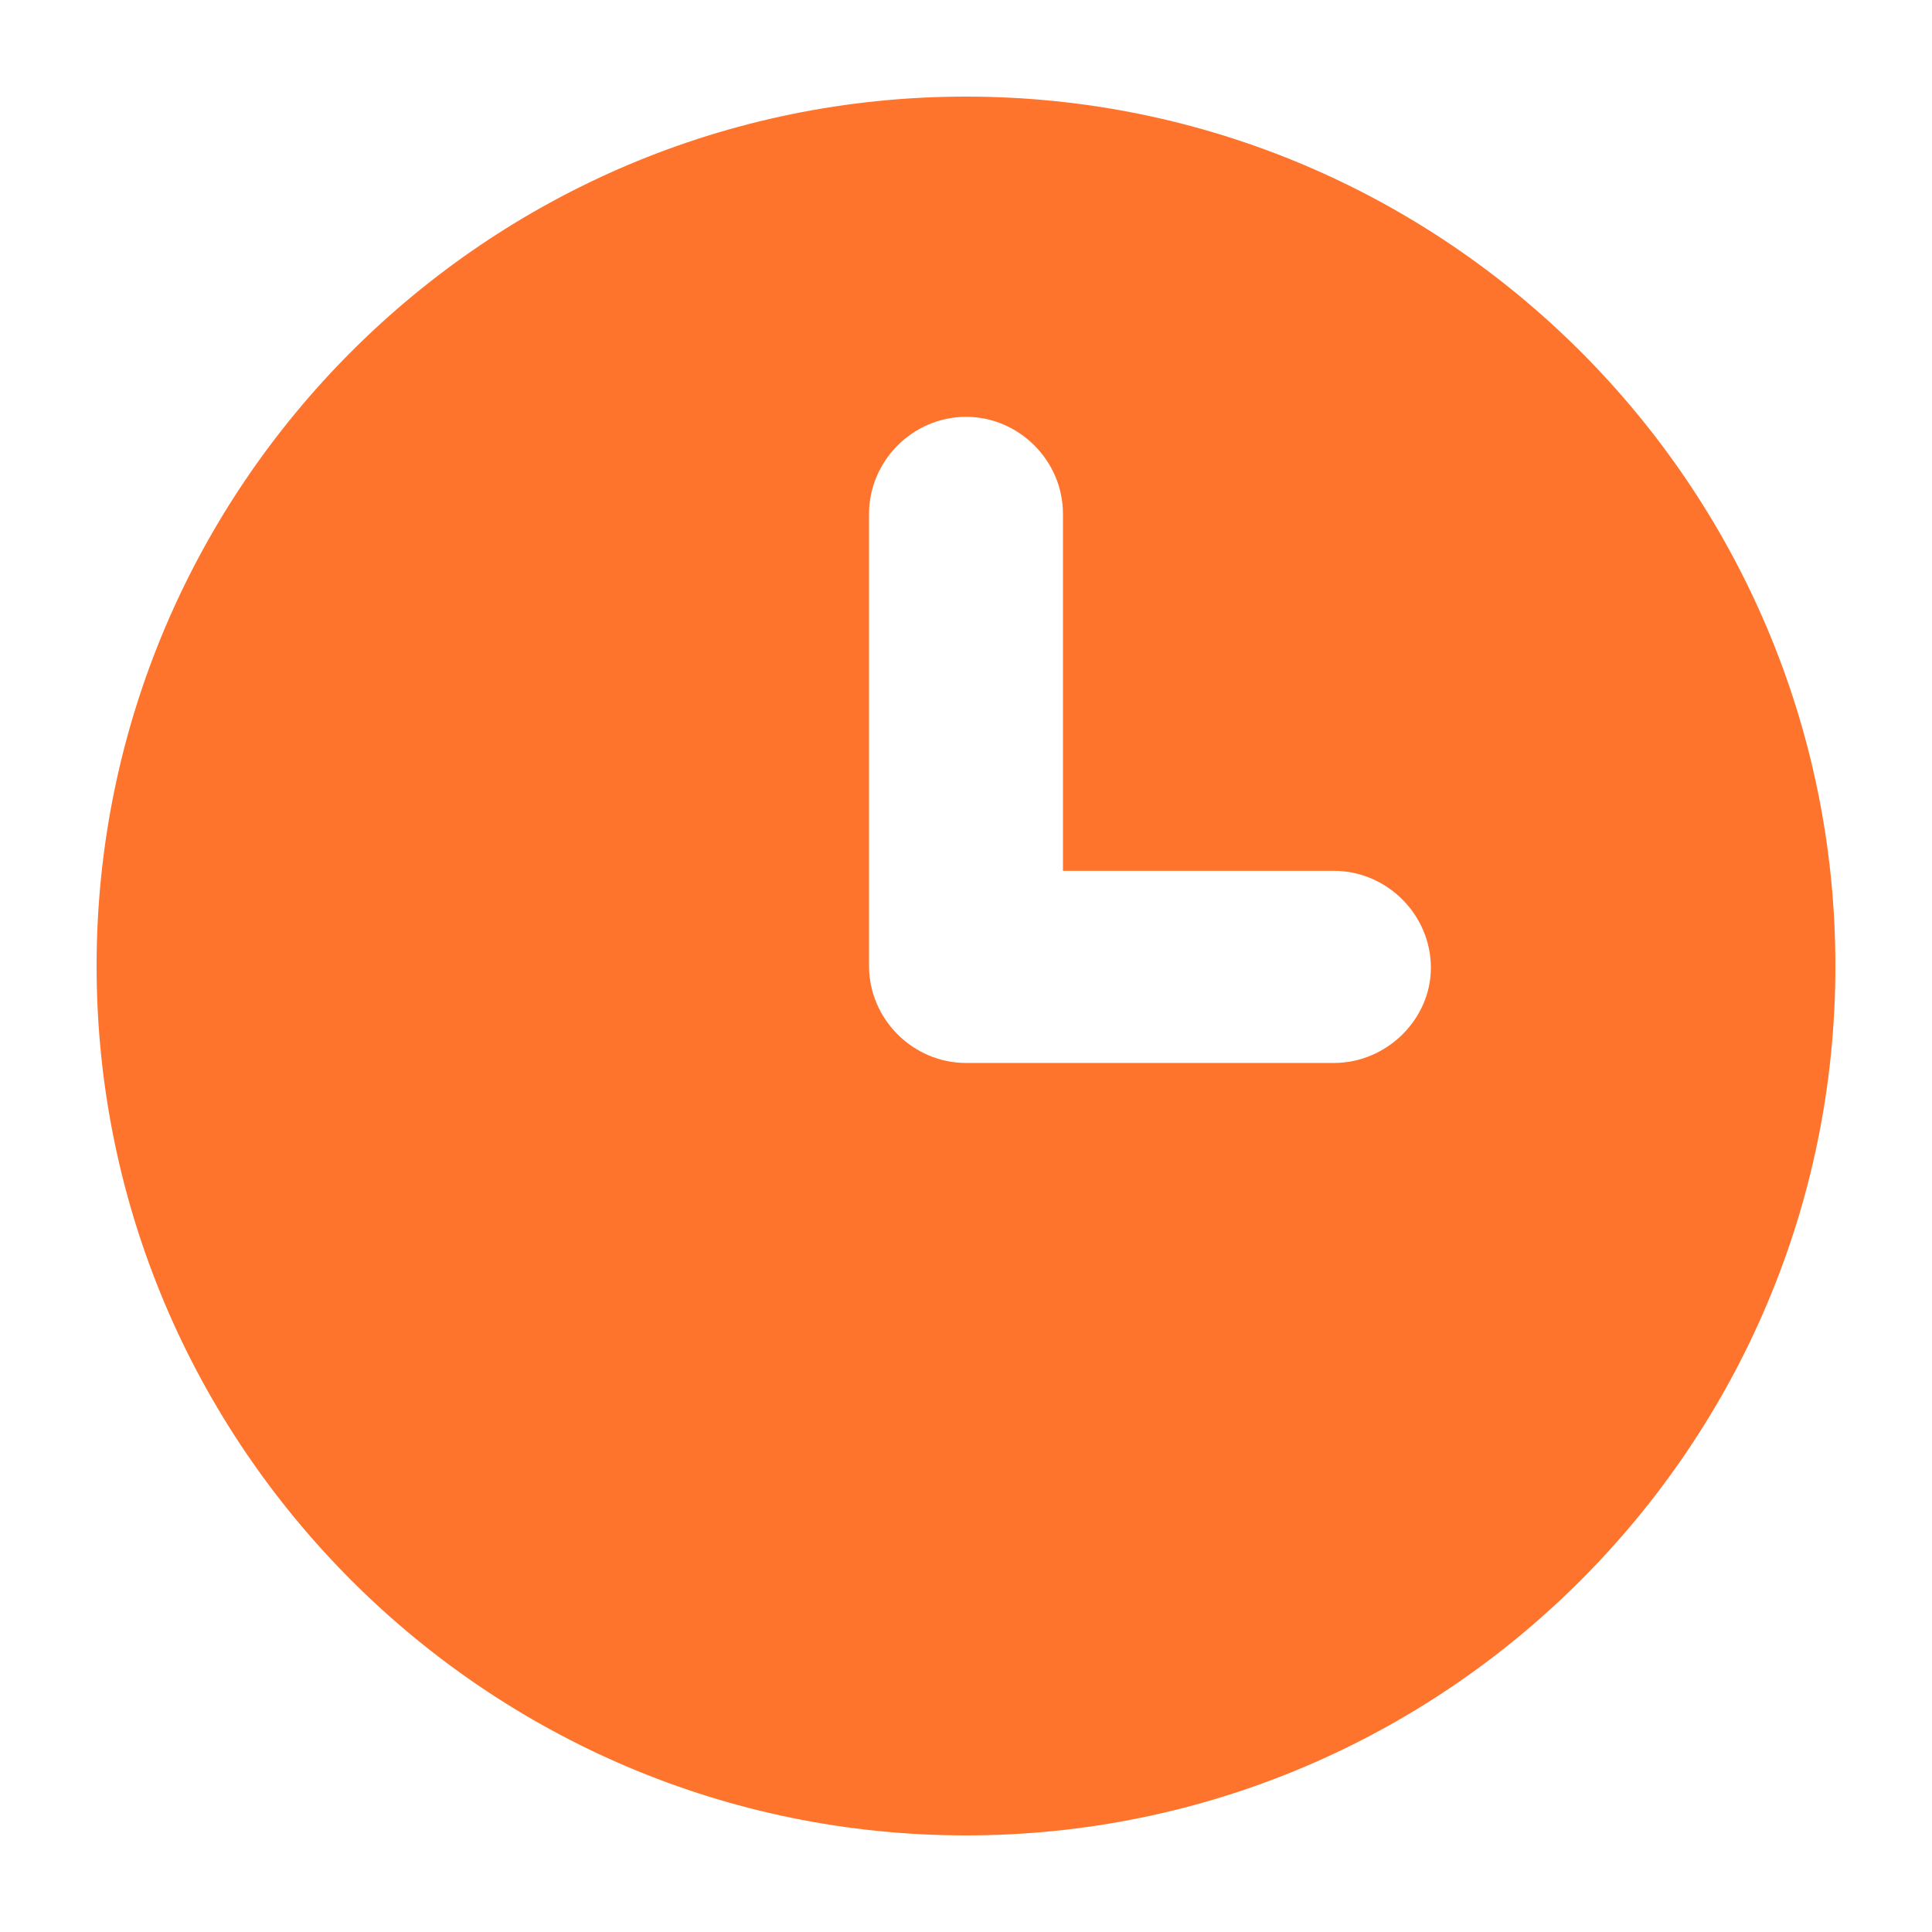 <svg width="16" height="16" viewBox="0 0 16 16" fill="none" xmlns="http://www.w3.org/2000/svg">
<path d="M8 0.8C4.029 0.8 0.8 4.028 0.8 8C0.8 11.971 4.029 15.2 8 15.2C11.971 15.2 15.2 11.971 15.2 8C15.2 4.028 11.971 0.8 8 0.8ZM11.047 8.803H8C7.56 8.803 7.197 8.439 7.197 8V4.256C7.197 3.816 7.56 3.452 8 3.452C8.44 3.452 8.803 3.816 8.803 4.256V7.212H11.047C11.486 7.212 11.85 7.575 11.85 8.015C11.85 8.439 11.486 8.803 11.047 8.803Z" fill="#FF742C"/>
</svg>
